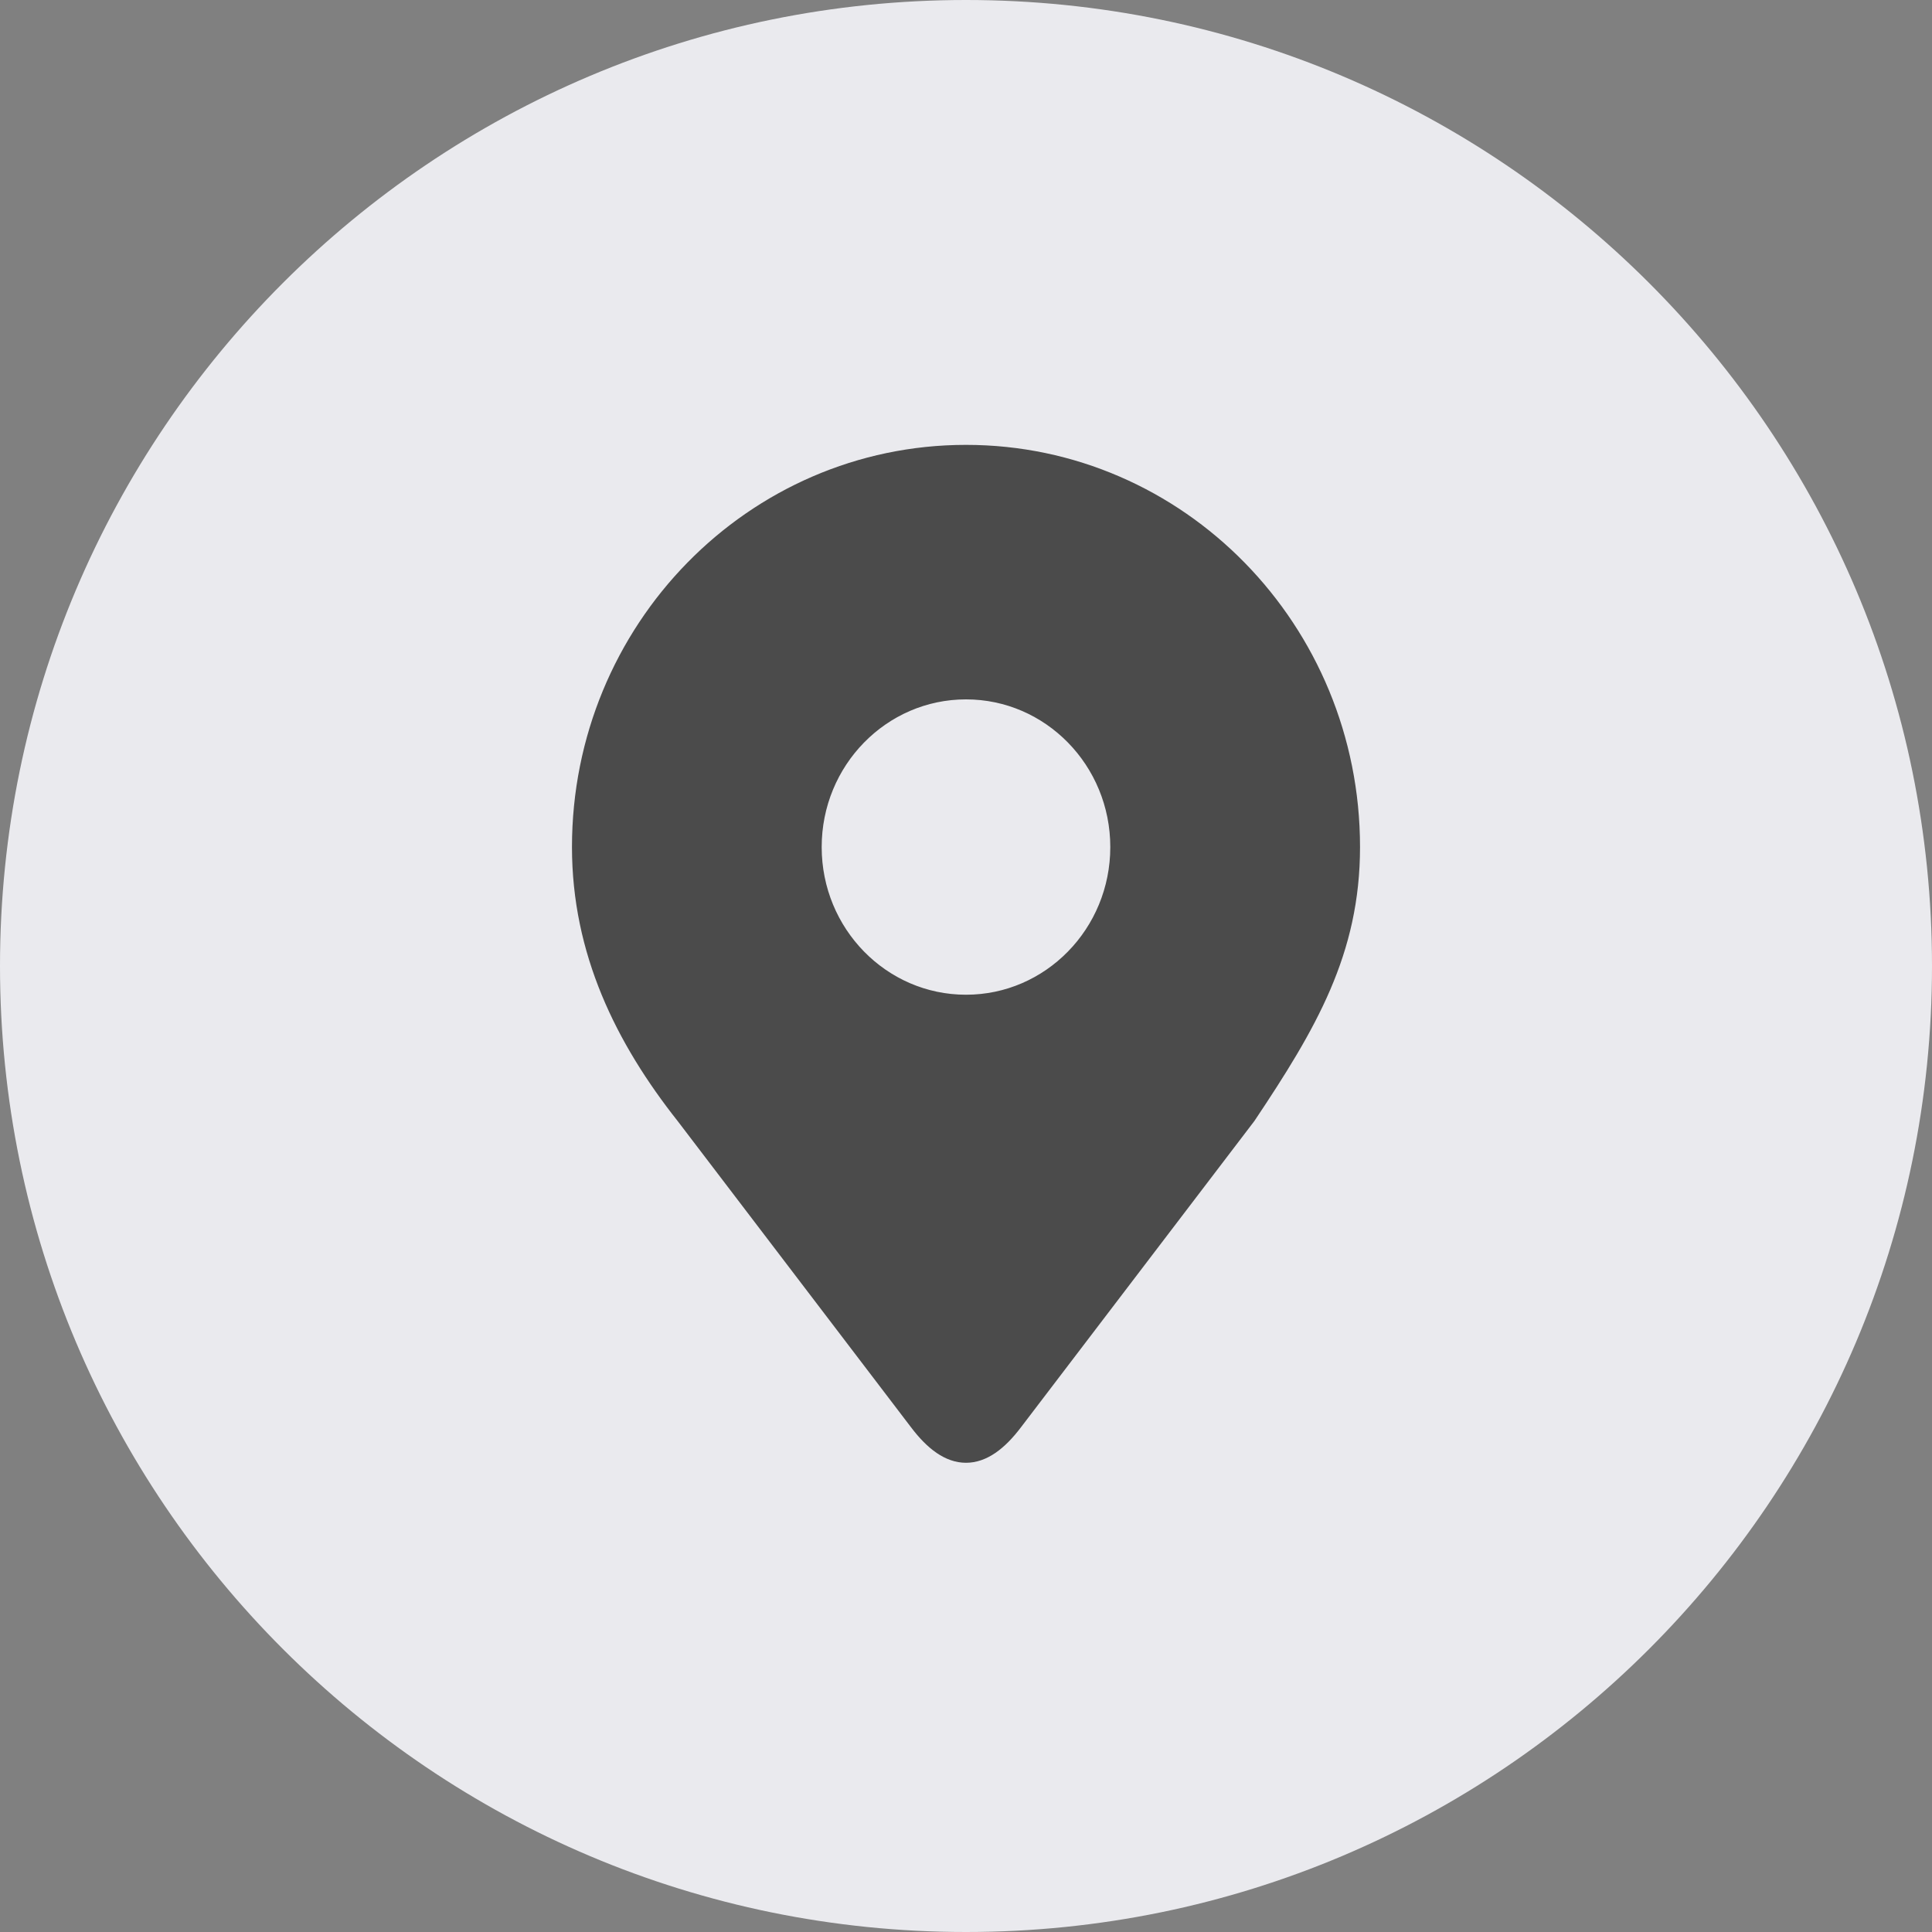 <svg width="76" height="76" viewBox="0 0 76 76" fill="none" xmlns="http://www.w3.org/2000/svg">
<rect x="0" y="0" width="76" height="76" fill="#808080" stroke="none"/>
<path d="M76 38C76 58.987 58.987 76 38 76C17.013 76 0 58.987 0 38C0 17.013 17.013 0 38 0C58.987 0 76 17.013 76 38Z" fill="#EAEAEE"/>
<path fill-rule="evenodd" clip-rule="evenodd" d="M53 33.321C53 37.376 51.333 40.222 48.94 43.803L39.769 55.837C38.556 57.444 37.444 57.444 36.231 55.837L27.06 43.803C24.667 40.778 23 37.376 23 33.321C23 24.859 29.716 18 38 18C46.284 18 53 24.859 53 33.321ZM38 39.63C41.411 39.63 44.176 36.805 44.176 33.321C44.176 29.837 41.411 27.012 38 27.012C34.589 27.012 31.823 29.837 31.823 33.321C31.823 36.805 34.589 39.63 38 39.63Z" fill="#4B4B4B" stroke="#4B4B4B"/>
</svg>
